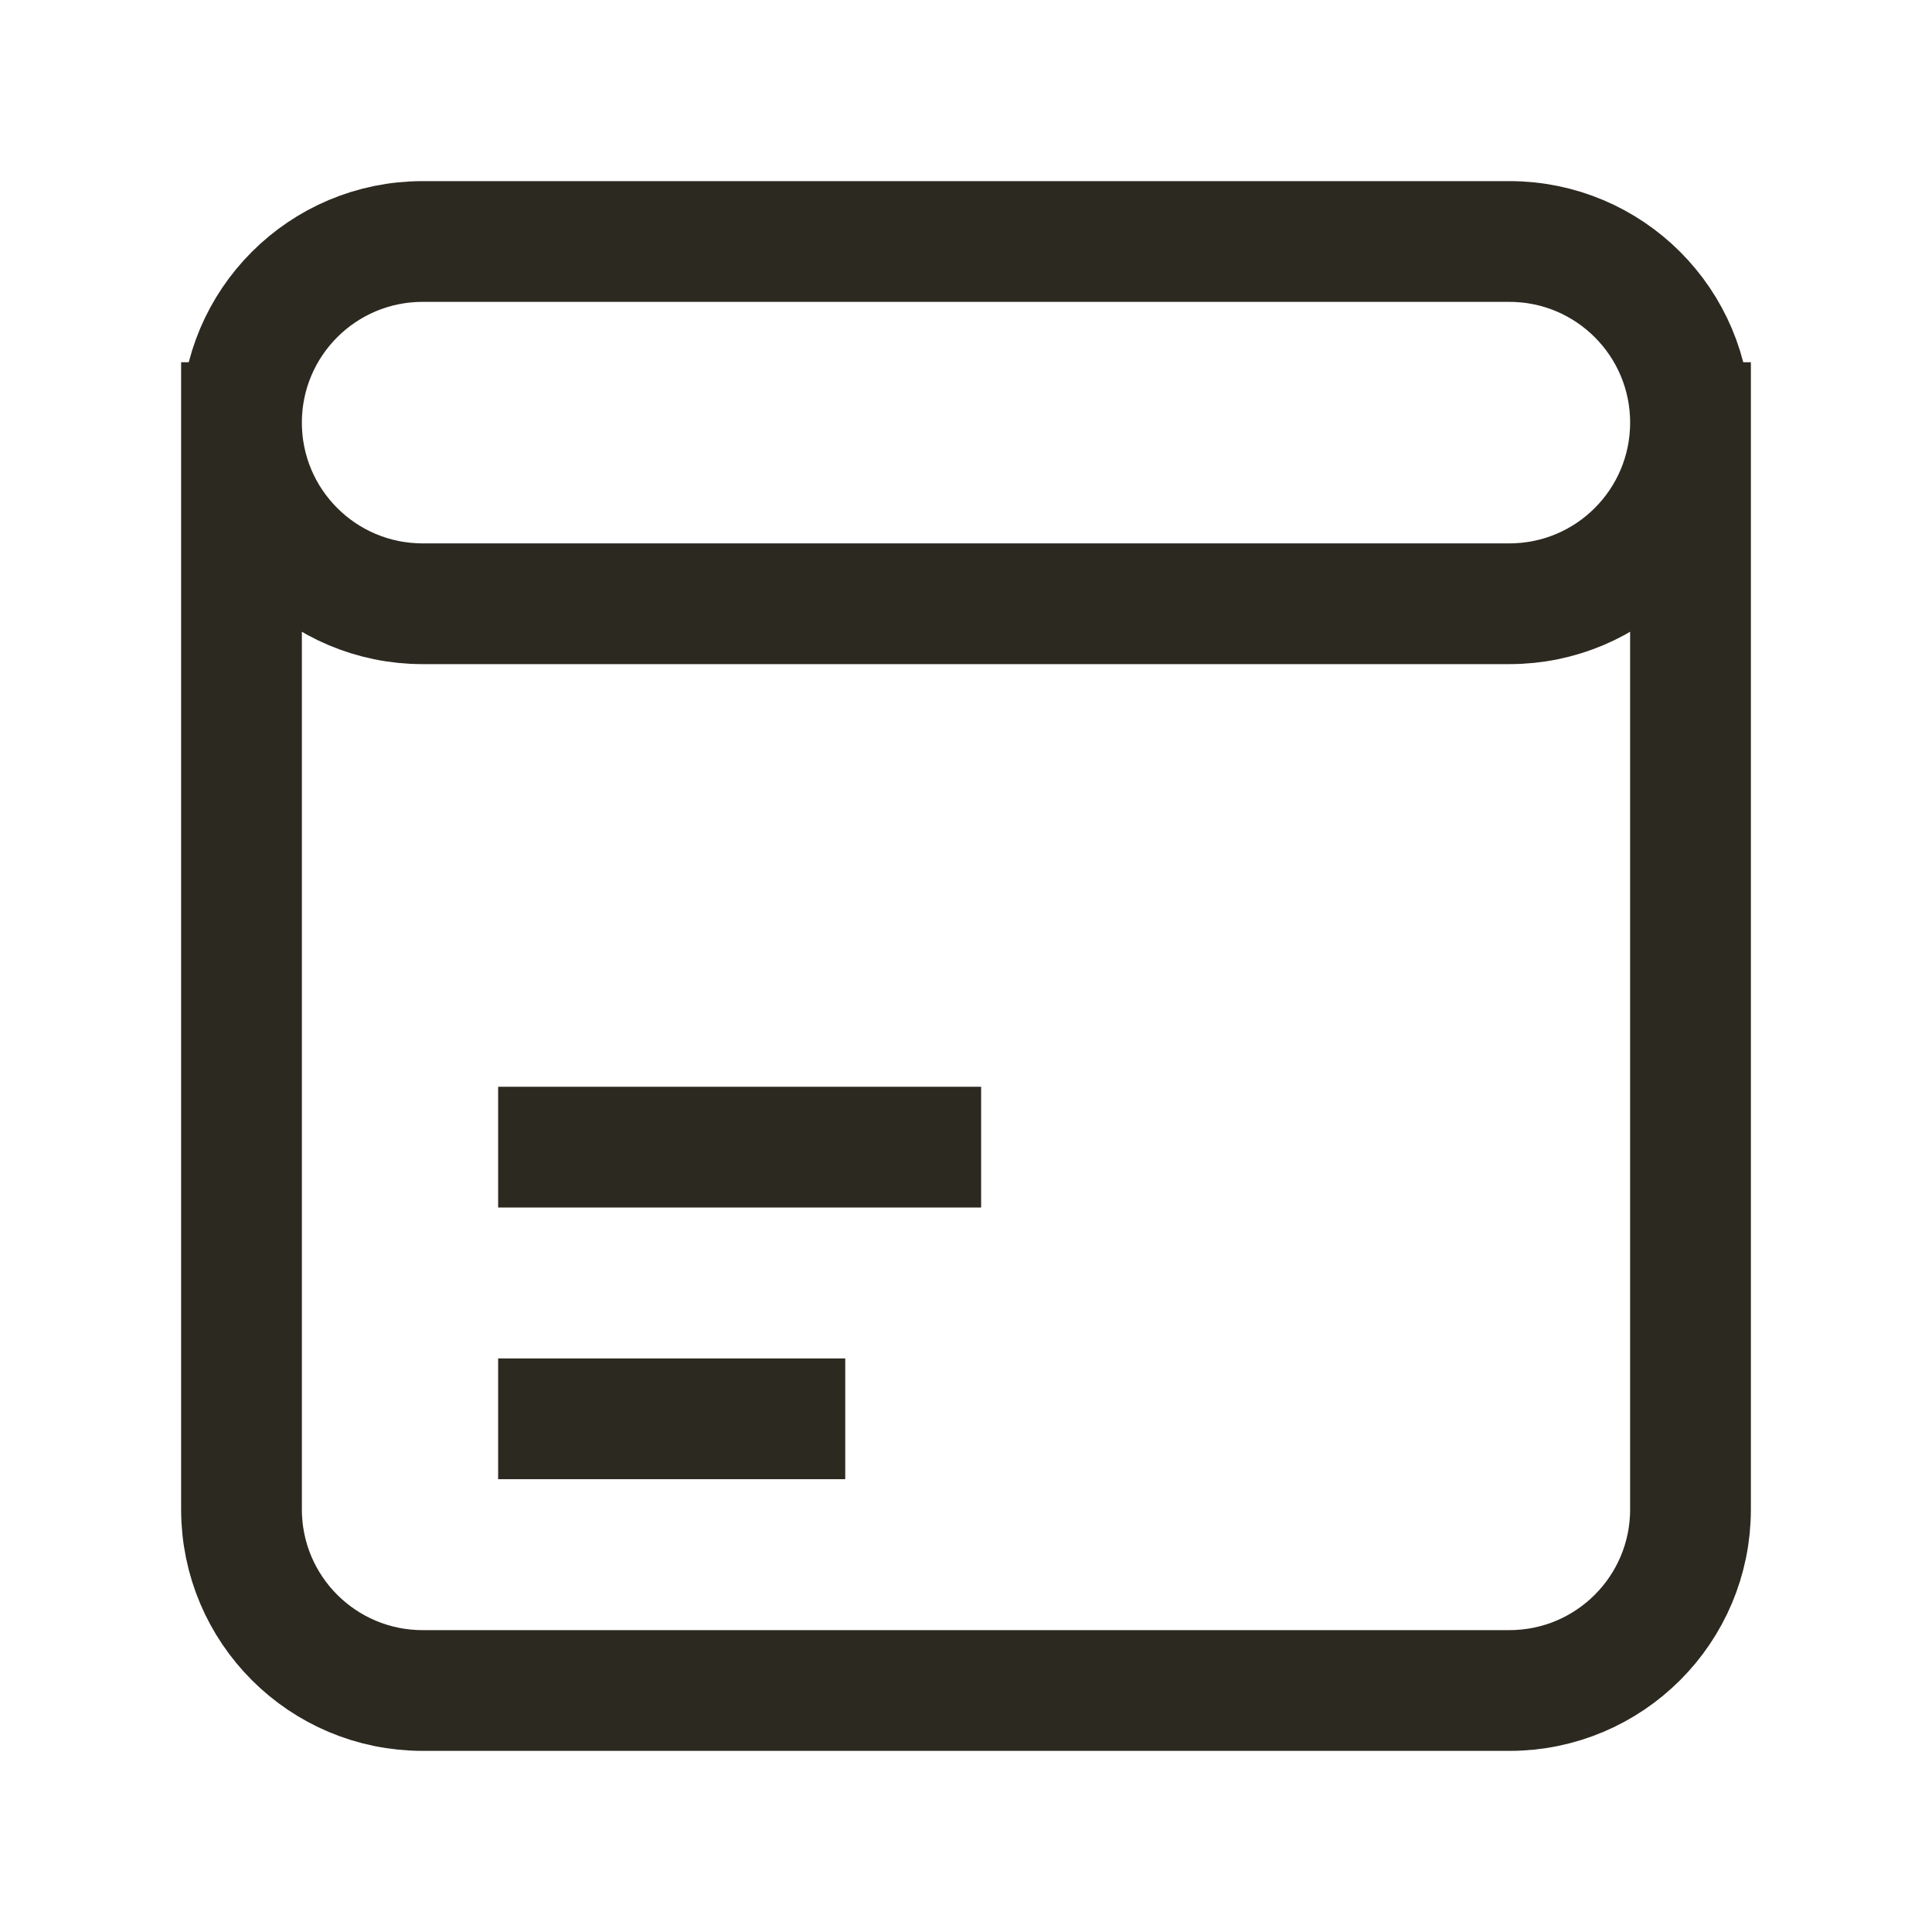 <svg width="24" height="24" viewBox="0 0 24 24" fill="none" xmlns="http://www.w3.org/2000/svg">
<path d="M3 5.25V18.75C3 19.993 4.007 21 5.25 21H18.75C19.993 21 21 19.993 21 18.75V5.25M3 5.25C3 4.007 4.007 3 5.25 3H18.75C19.993 3 21 4.007 21 5.25M3 5.25C3 6.493 4.007 7.5 5.25 7.5H18.75C19.993 7.5 21 6.493 21 5.25M6.938 14.25H11.438M6.938 17.625H9.75" stroke="#2C2920" stroke-width="1.5" stroke-linecap="square"/>
</svg>
